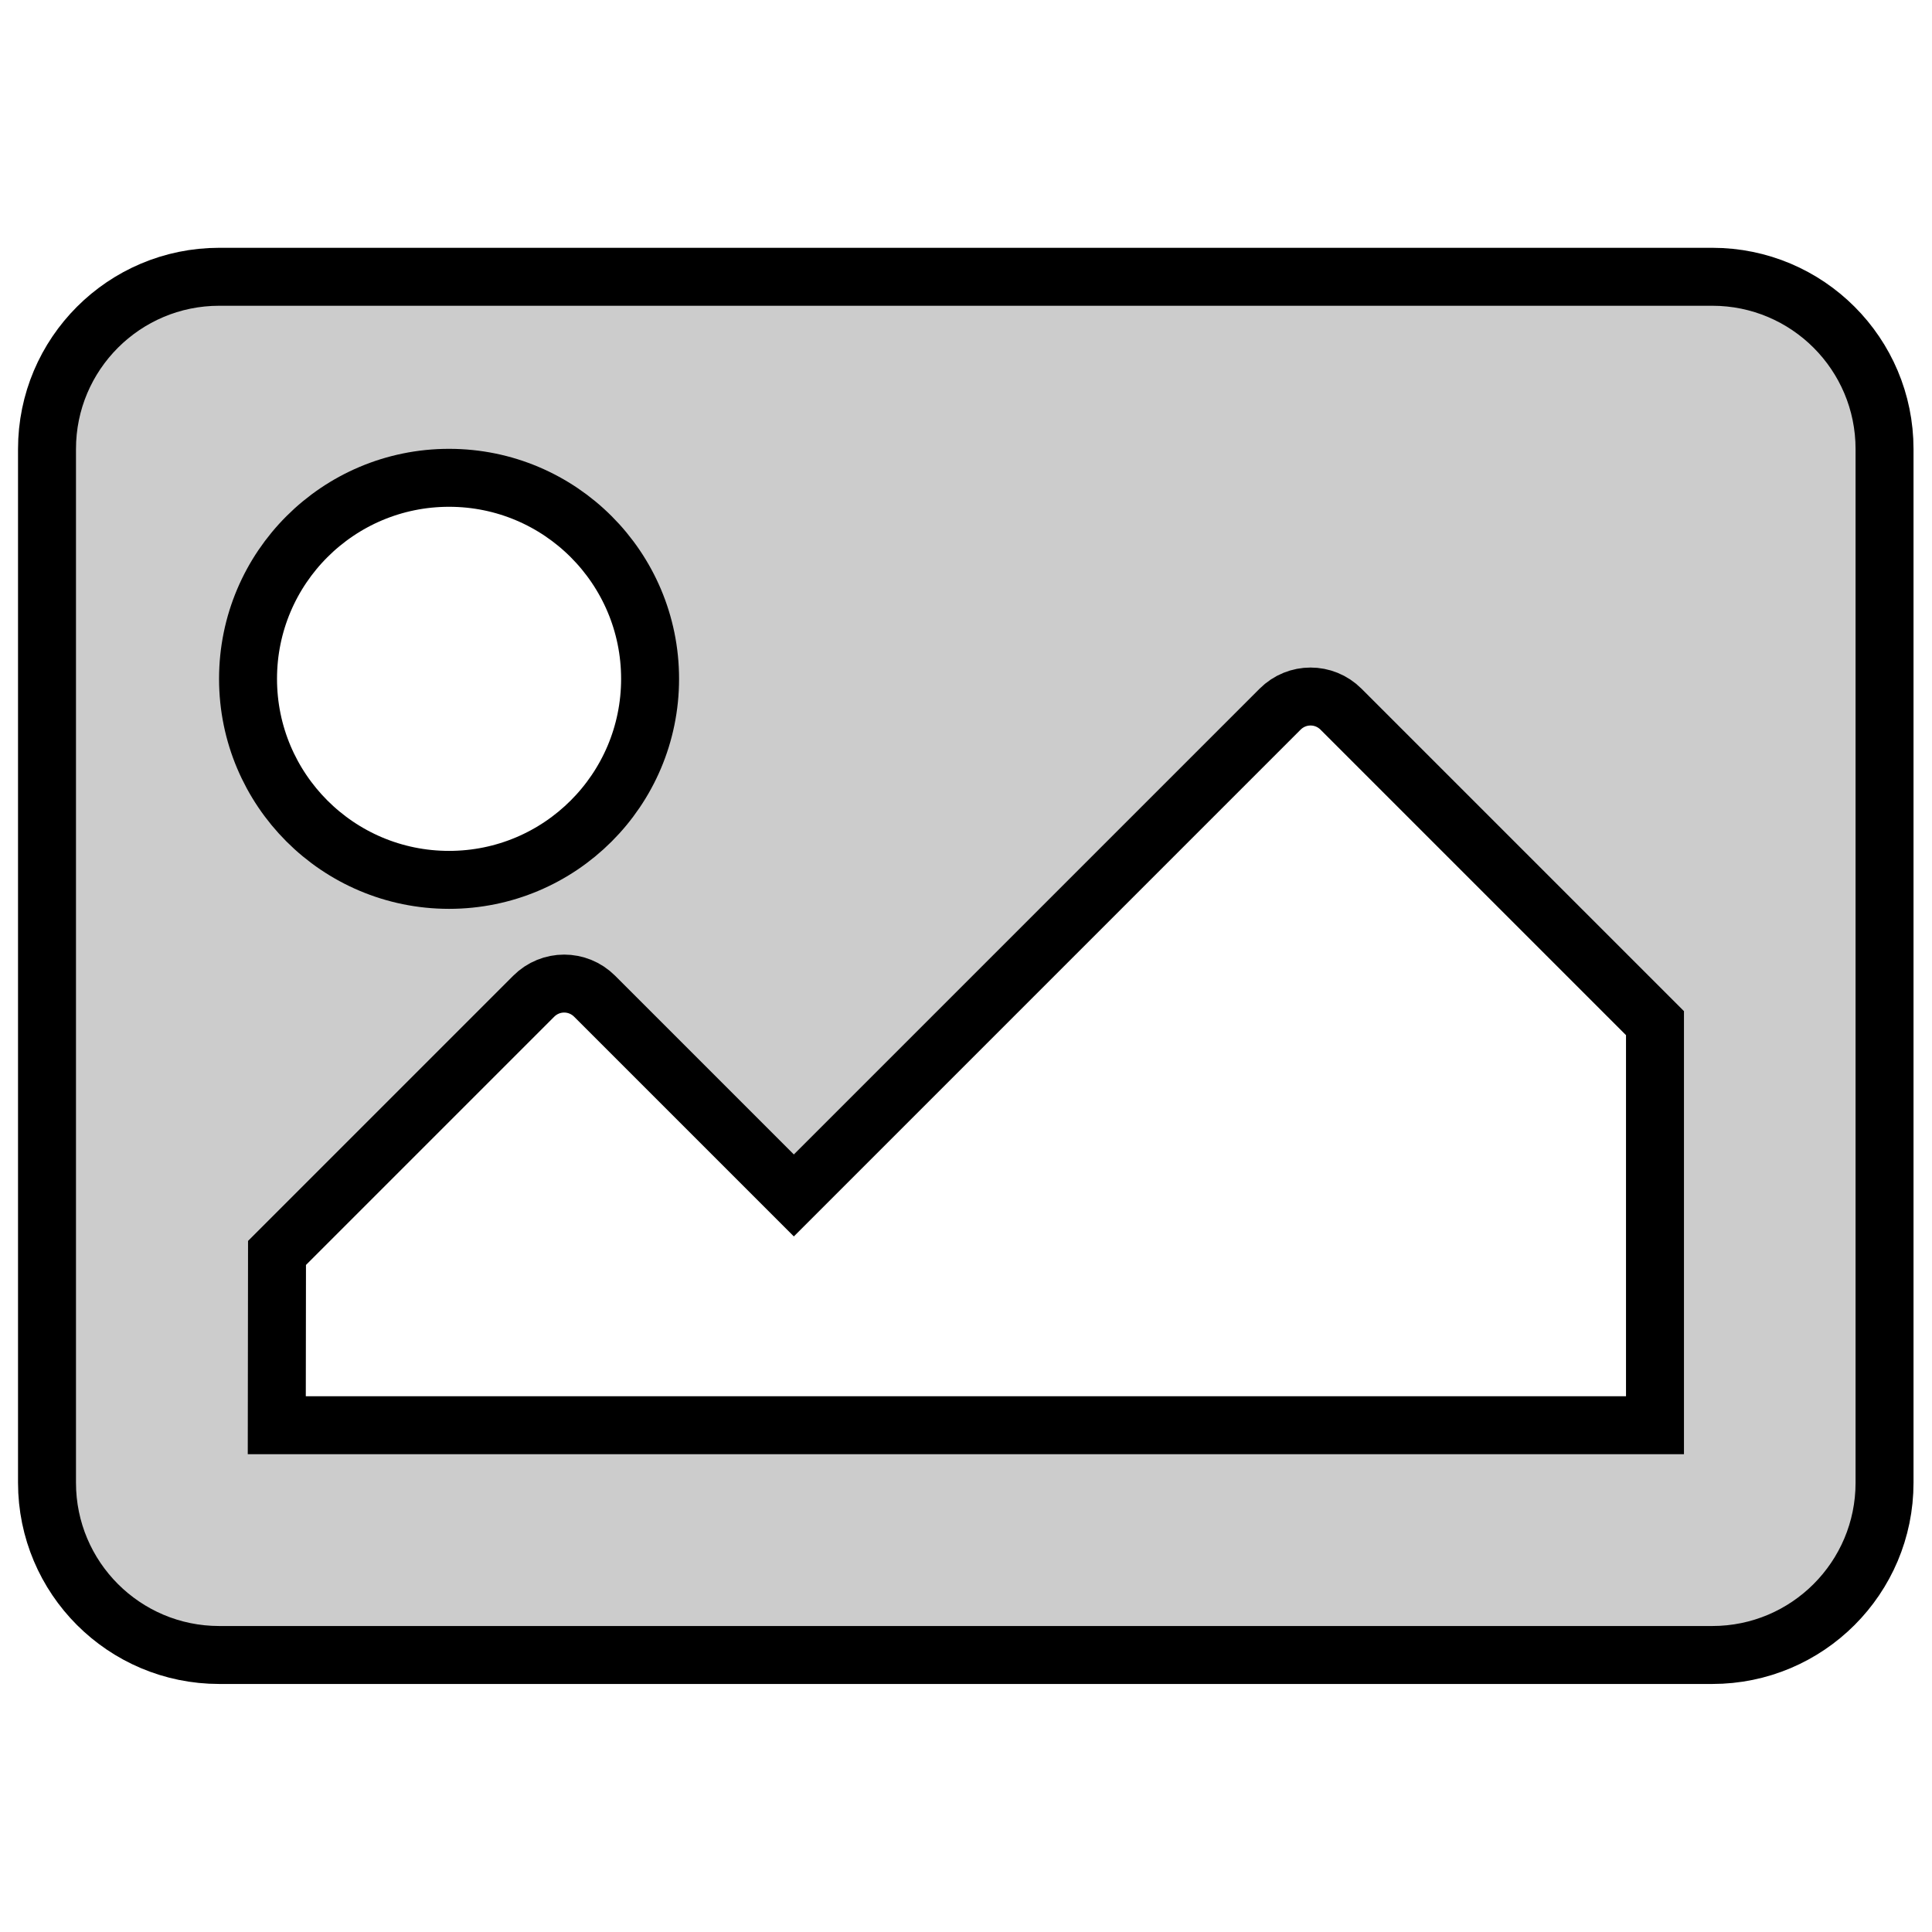 <?xml version="1.0" encoding="UTF-8" standalone="no"?>
<!-- Created with Inkscape (http://www.inkscape.org/) -->

<svg
   xmlns:dc="http://purl.org/dc/elements/1.1/"
   xmlns:cc="http://creativecommons.org/ns#"
   xmlns:rdf="http://www.w3.org/1999/02/22-rdf-syntax-ns#"
   xmlns:svg="http://www.w3.org/2000/svg"
   xmlns="http://www.w3.org/2000/svg"
   xmlns:sodipodi="http://sodipodi.sourceforge.net/DTD/sodipodi-0.dtd"
   xmlns:inkscape="http://www.inkscape.org/namespaces/inkscape"
   width="32"
   height="32"
   viewBox="0 0 8.467 8.467"
   version="1.1"
   id="svg2706"
   inkscape:version="0.92.4 (unknown)"
   sodipodi:docname="image.svg">
  <defs
     id="defs2700" />
  <sodipodi:namedview
     id="base"
     pagecolor="#ffffff"
     bordercolor="#666666"
     borderopacity="1.0"
     inkscape:pageopacity="0.0"
     inkscape:pageshadow="2"
     inkscape:zoom="8.0125"
     inkscape:cx="25.005466"
     inkscape:cy="25.376153"
     inkscape:document-units="mm"
     inkscape:current-layer="layer1"
     showgrid="false"
     fit-margin-top="0"
     fit-margin-left="0"
     fit-margin-right="0"
     fit-margin-bottom="0"
     inkscape:window-width="1600"
     inkscape:window-height="832"
     inkscape:window-x="0"
     inkscape:window-y="0"
     inkscape:window-maximized="1"
     units="px" />
  <g
     inkscape:label="Ebene 1"
     inkscape:groupmode="layer"
     id="layer1"
     transform="translate(173.504,-22.627)">
    <path
       inkscape:export-ydpi="96"
       inkscape:export-xdpi="96"
       style="fill:#cccccc;fill-opacity:1;stroke:#000000;stroke-width:0.254;stroke-miterlimit:4;stroke-dasharray:none;stroke-opacity:1"
       inkscape:connector-curvature="0"
       d="m -166,29.88 h -6.543 c -0.417,0 -0.755,-0.338 -0.755,-0.755 v -4.53 c 0,-0.417 0.338,-0.755 0.755,-0.755 h 6.543 c 0.417,0 0.755,0.338 0.755,0.755 v 4.53 c 0,0.417 -0.338,0.755 -0.755,0.755 z m -5.536,-5.159 c -0.486,0 -0.881,0.394 -0.881,0.881 0,0.486 0.394,0.881 0.881,0.881 0.486,0 0.881,-0.394 0.881,-0.881 0,-0.486 -0.394,-0.881 -0.881,-0.881 z m -0.755,4.152 h 6.04 v -1.762 l -1.376,-1.376 c -0.074,-0.074 -0.193,-0.074 -0.267,0 l -2.131,2.131 -0.873,-0.873 c -0.074,-0.074 -0.193,-0.074 -0.267,0 l -1.125,1.125 z"
       id="path1446" />
  </g>
</svg>

